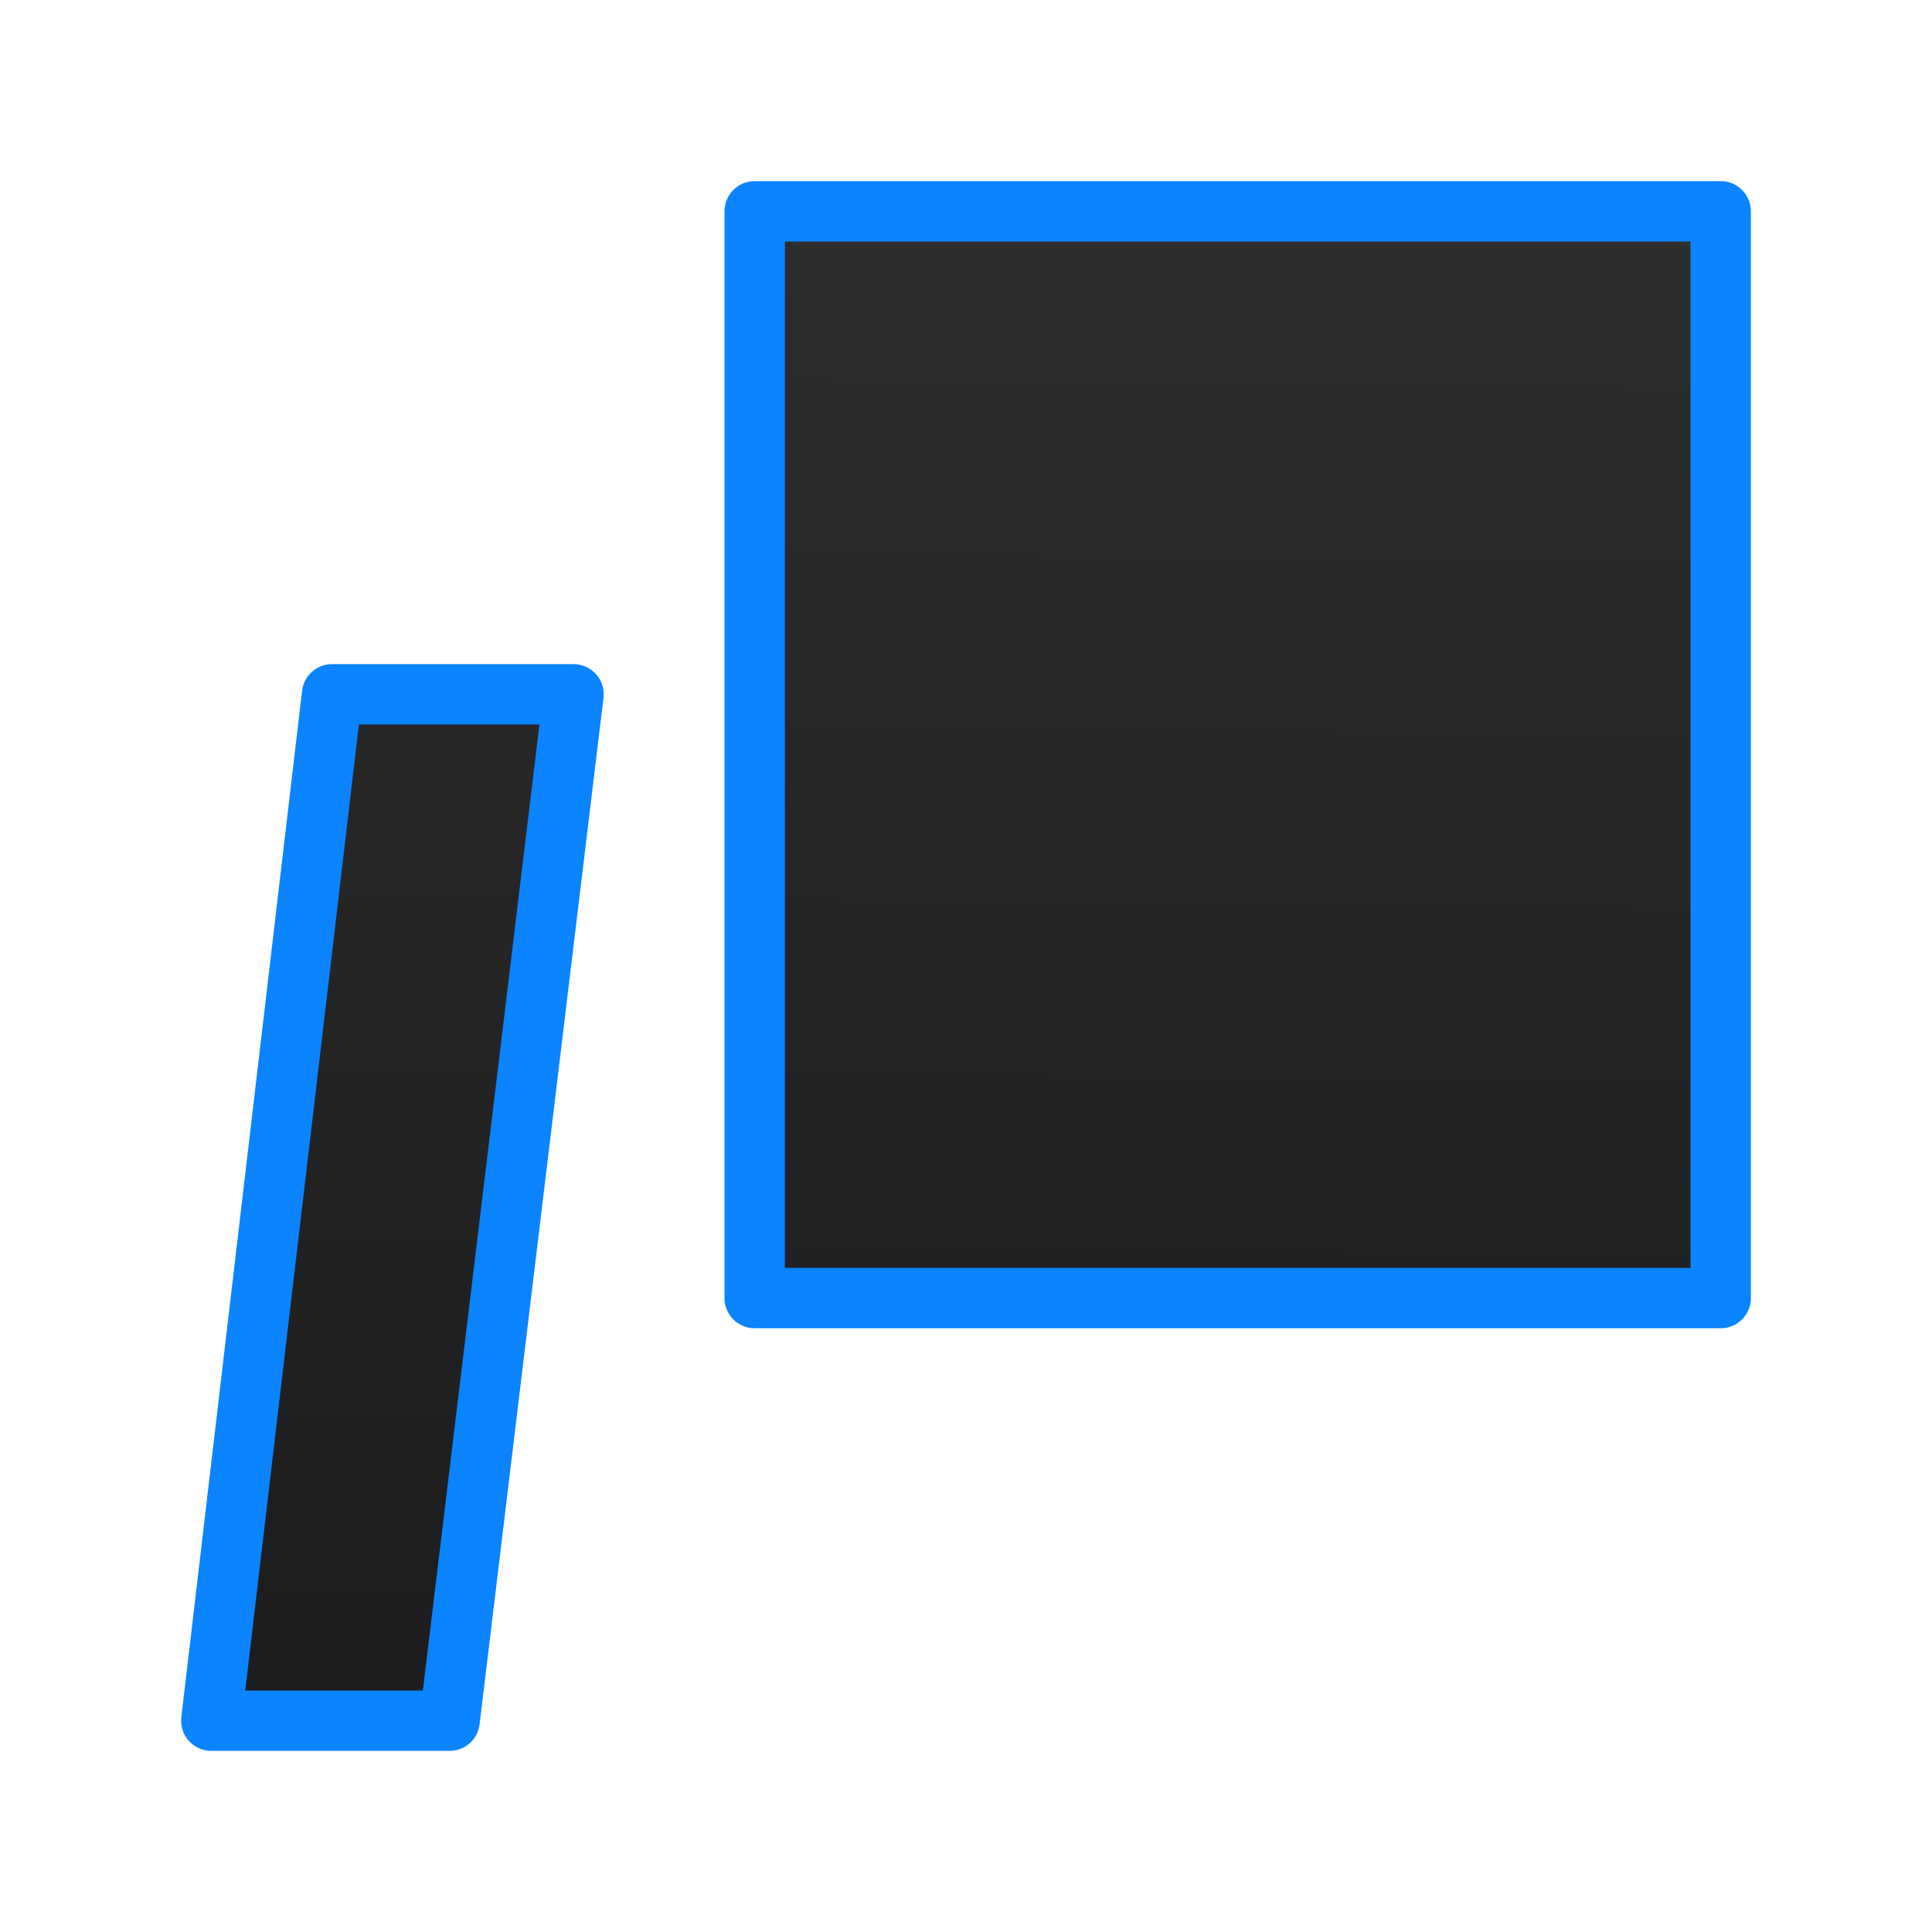 <svg viewBox="0 0 32 32" xmlns="http://www.w3.org/2000/svg" xmlns:xlink="http://www.w3.org/1999/xlink"><linearGradient id="a" gradientUnits="userSpaceOnUse" x1="18.797" x2="19.034" y1="28.542" y2="4.136"><stop offset="0" stop-color="#1c1c1e"/><stop offset="1" stop-color="#2d2d2d"/></linearGradient><path d="m12.5 3.5v18h16v-18zm-7 8-2 17h3.947l2.052-17z" fill="url(#a)" stroke="#0a84ff" stroke-linecap="round" stroke-linejoin="round" stroke-width="1"/></svg>